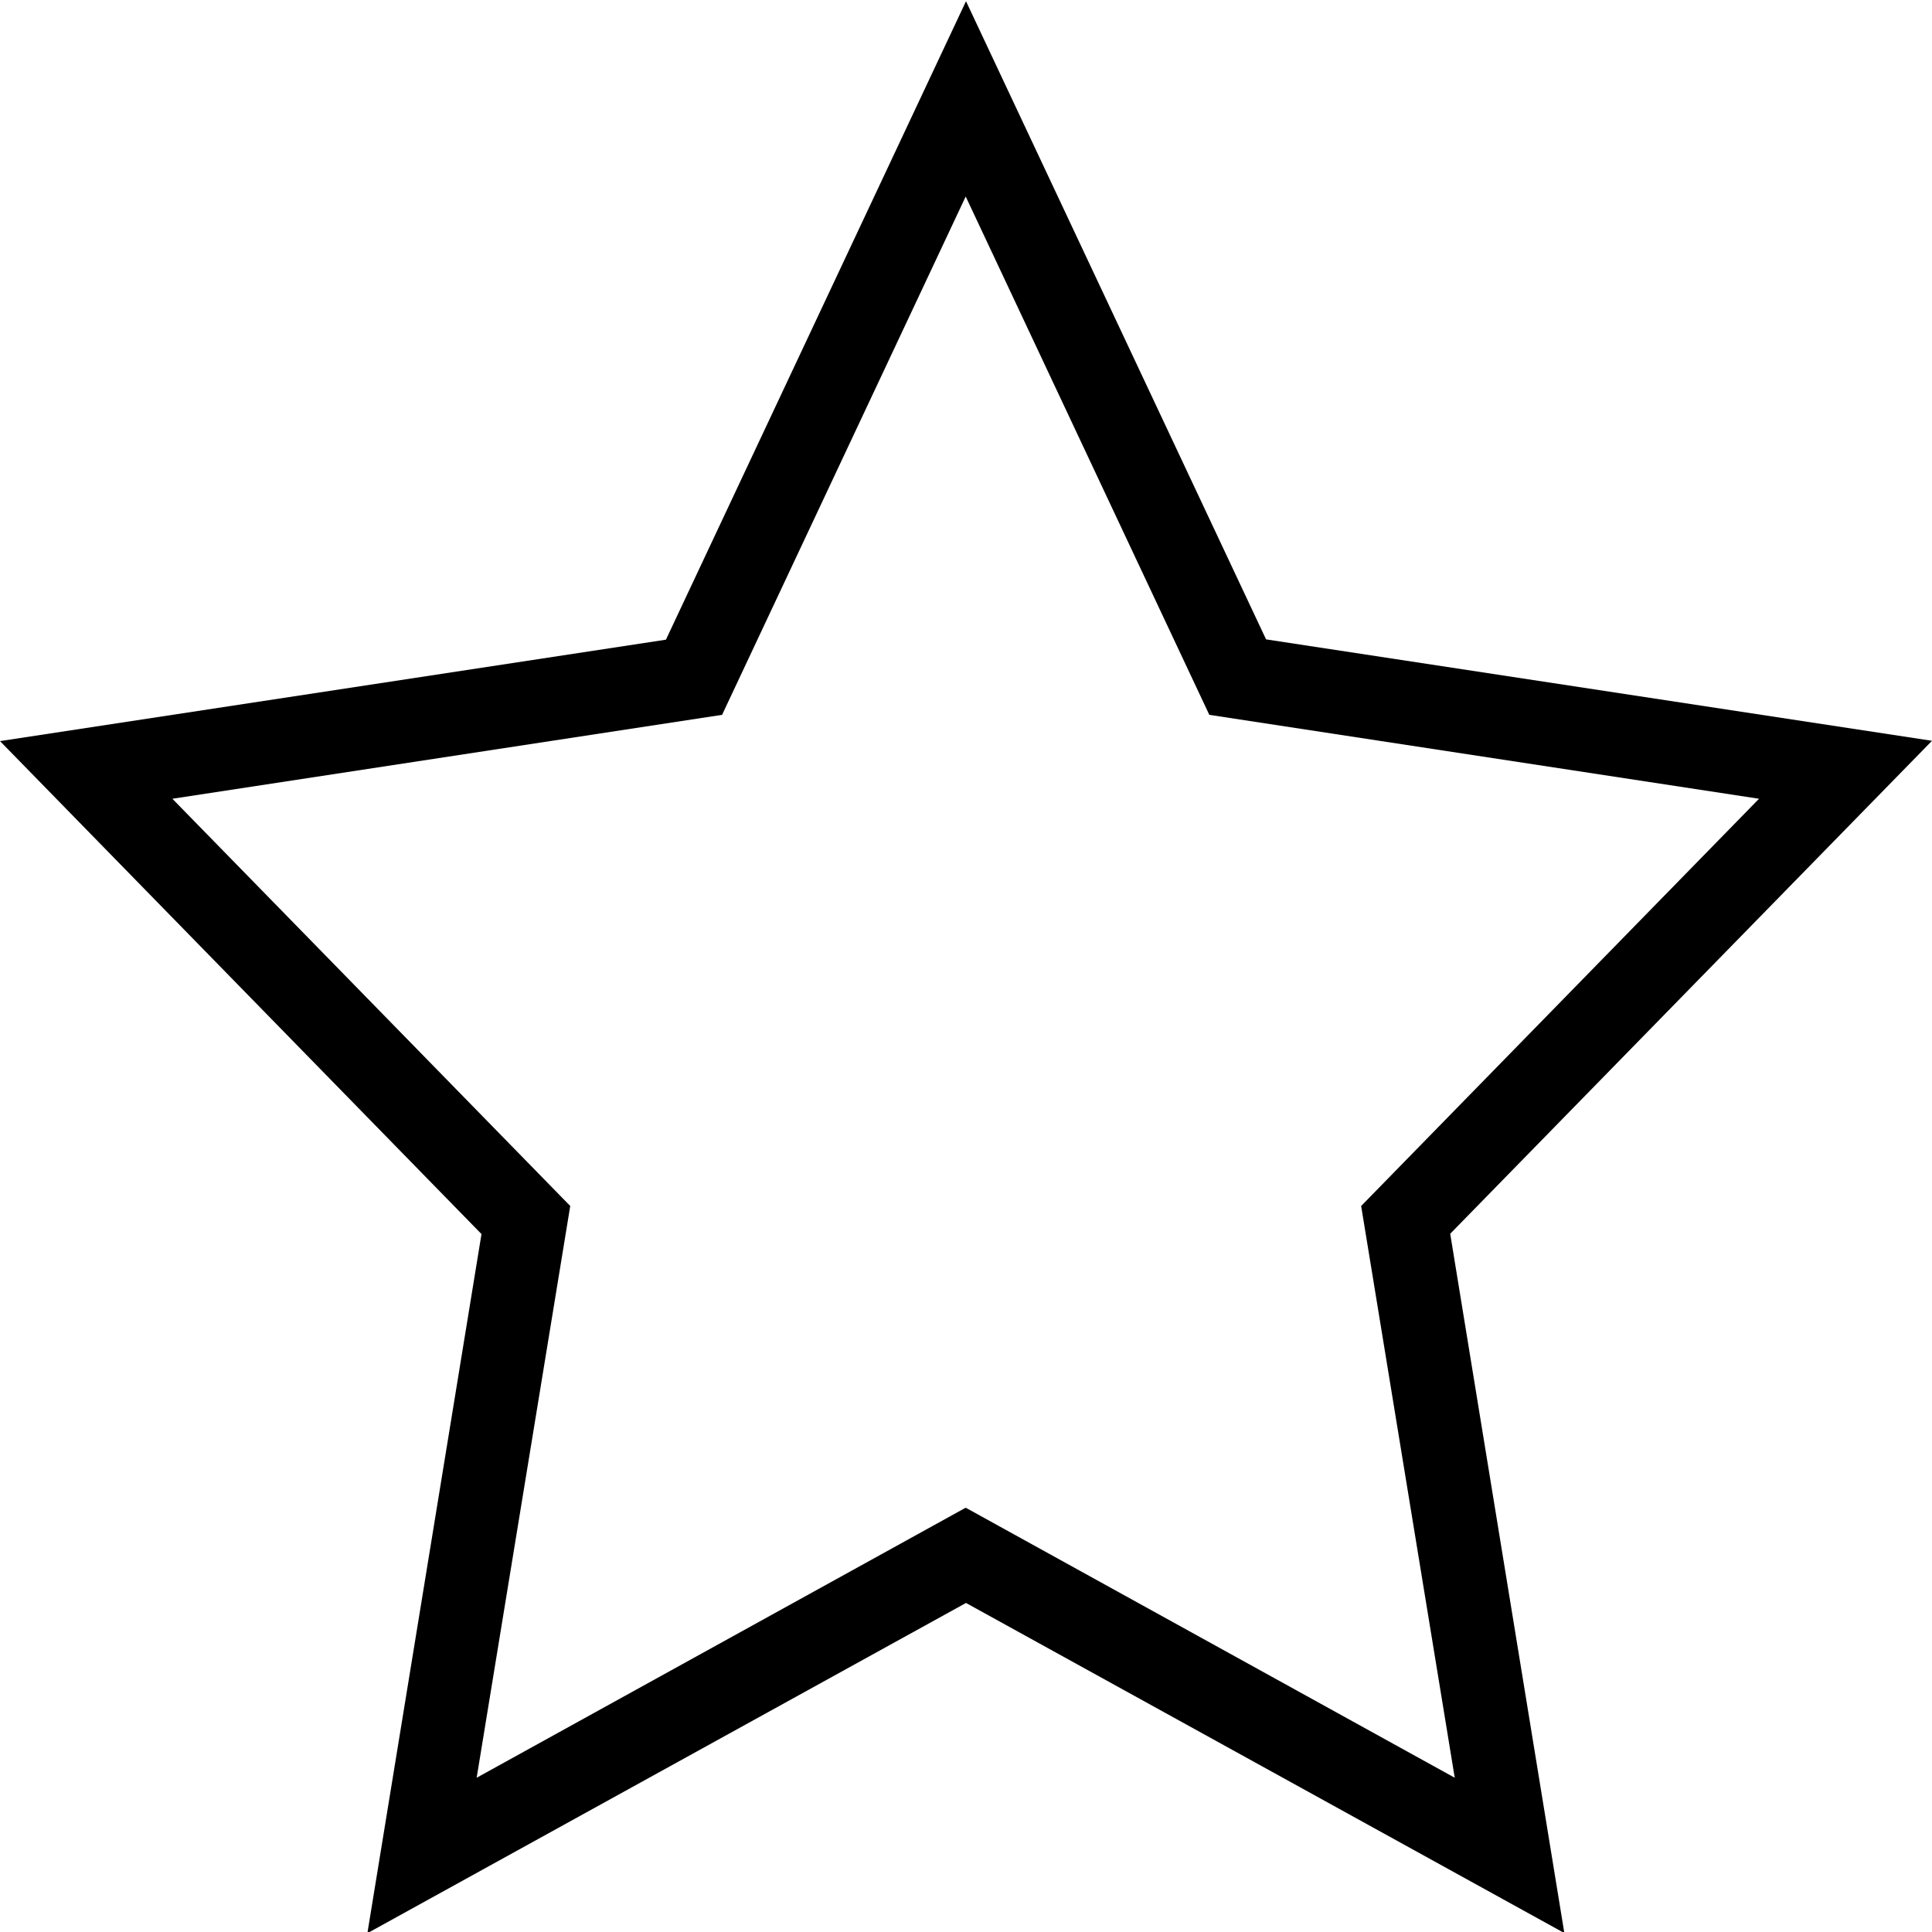 <svg viewBox="0 0 64 64" xmlns="http://www.w3.org/2000/svg">
  <path d="M51.83 64.04 32 53.1 12.17 64.04l3.78-23.16L0 24.55l22.06-3.36L32 .04l9.94 21.14L64 24.54 48.04 40.87l3.78 23.16ZM32 49.95l16.19 8.94-3.1-18.94 13.18-13.49-18.21-2.78-8.07-17.17-8.07 17.17-18.21 2.78 13.18 13.49-3.1 18.94 16.19-8.94Z"/>
</svg>
